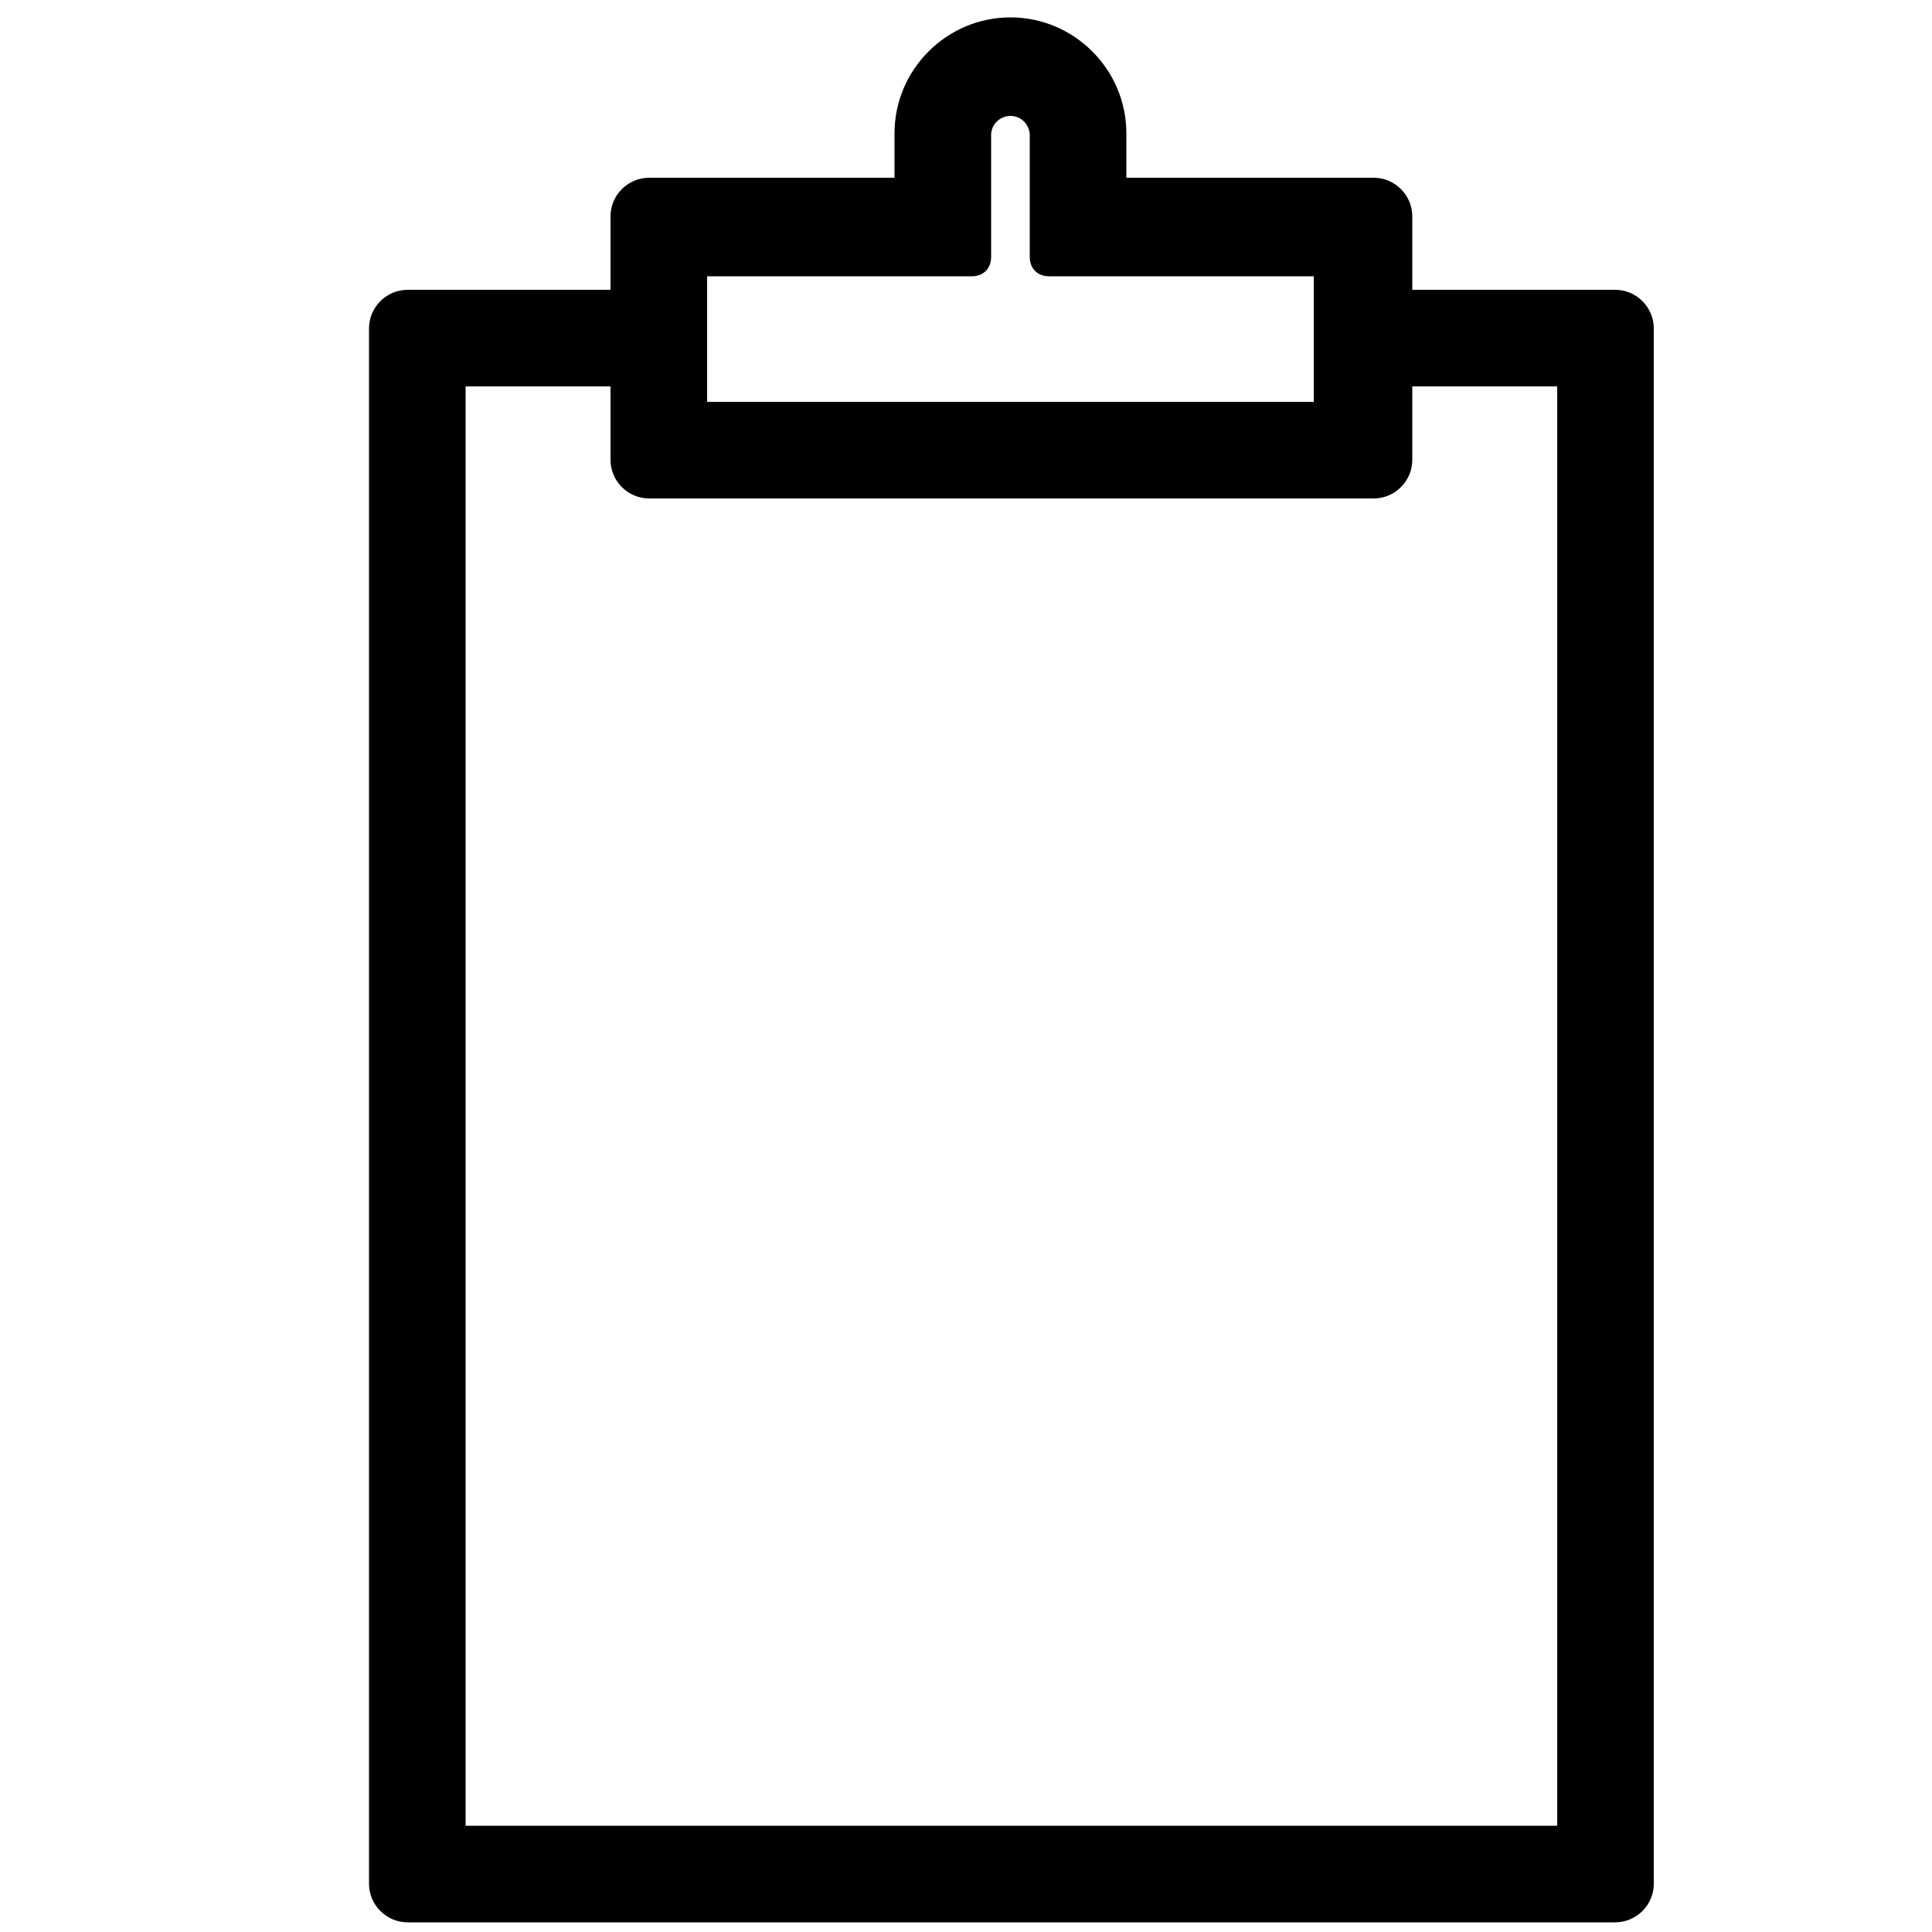 <?xml version="1.0" encoding="utf-8"?>
<!-- Generator: Adobe Illustrator 21.0.0, SVG Export Plug-In . SVG Version: 6.00 Build 0)  -->
<svg version="1.1" id="Layer_2" xmlns="http://www.w3.org/2000/svg" xmlns:xlink="http://www.w3.org/1999/xlink" x="0px" y="0px"
	 viewBox="0 0 100 100" style="enable-background:new 0 0 100 100;" xml:space="preserve">
<style type="text/css">
	.st0{fill:none;}
</style>
<rect x="51.3" y="5.9" class="st0" width="2.1" height="3.4"/>
<line class="st0" x1="36.6" y1="20.8" x2="68.1" y2="20.8"/>
<polygon class="st0" points="31.6,25.8 31.6,20 24.1,20 24.1,94.5 80.6,94.5 80.6,20 73.1,20 73.1,25.8 "/>
<path d="M73.1,15v-3.8c0-1.1-0.9-2-2-2H58.3V6.9c0-3.3-2.7-6-6-6h0c-3.3,0-6,2.7-6,6v2.3H33.6c-1.1,0-2,0.9-2,2V15H21.1
	c-1.1,0-2,0.9-2,2v80.5c0,1.1,0.9,2,2,2h62.5c1.1,0,2-0.9,2-2V17c0-1.1-0.9-2-2-2H73.1z M36.6,14.3h13.7c0.6,0,1-0.4,1-1l0-6.3
	c0-0.6,0.5-1,1-1l0,0c0.6,0,1,0.5,1,1v6.3c0,0.6,0.4,1,1,1h13.7v6.5H36.6V14.3z M80.6,94.5H24.1V20h7.5v3.8c0,1.1,0.9,2,2,2h37.5
	c1.1,0,2-0.9,2-2V20h7.5V94.5z"/>
</svg>
